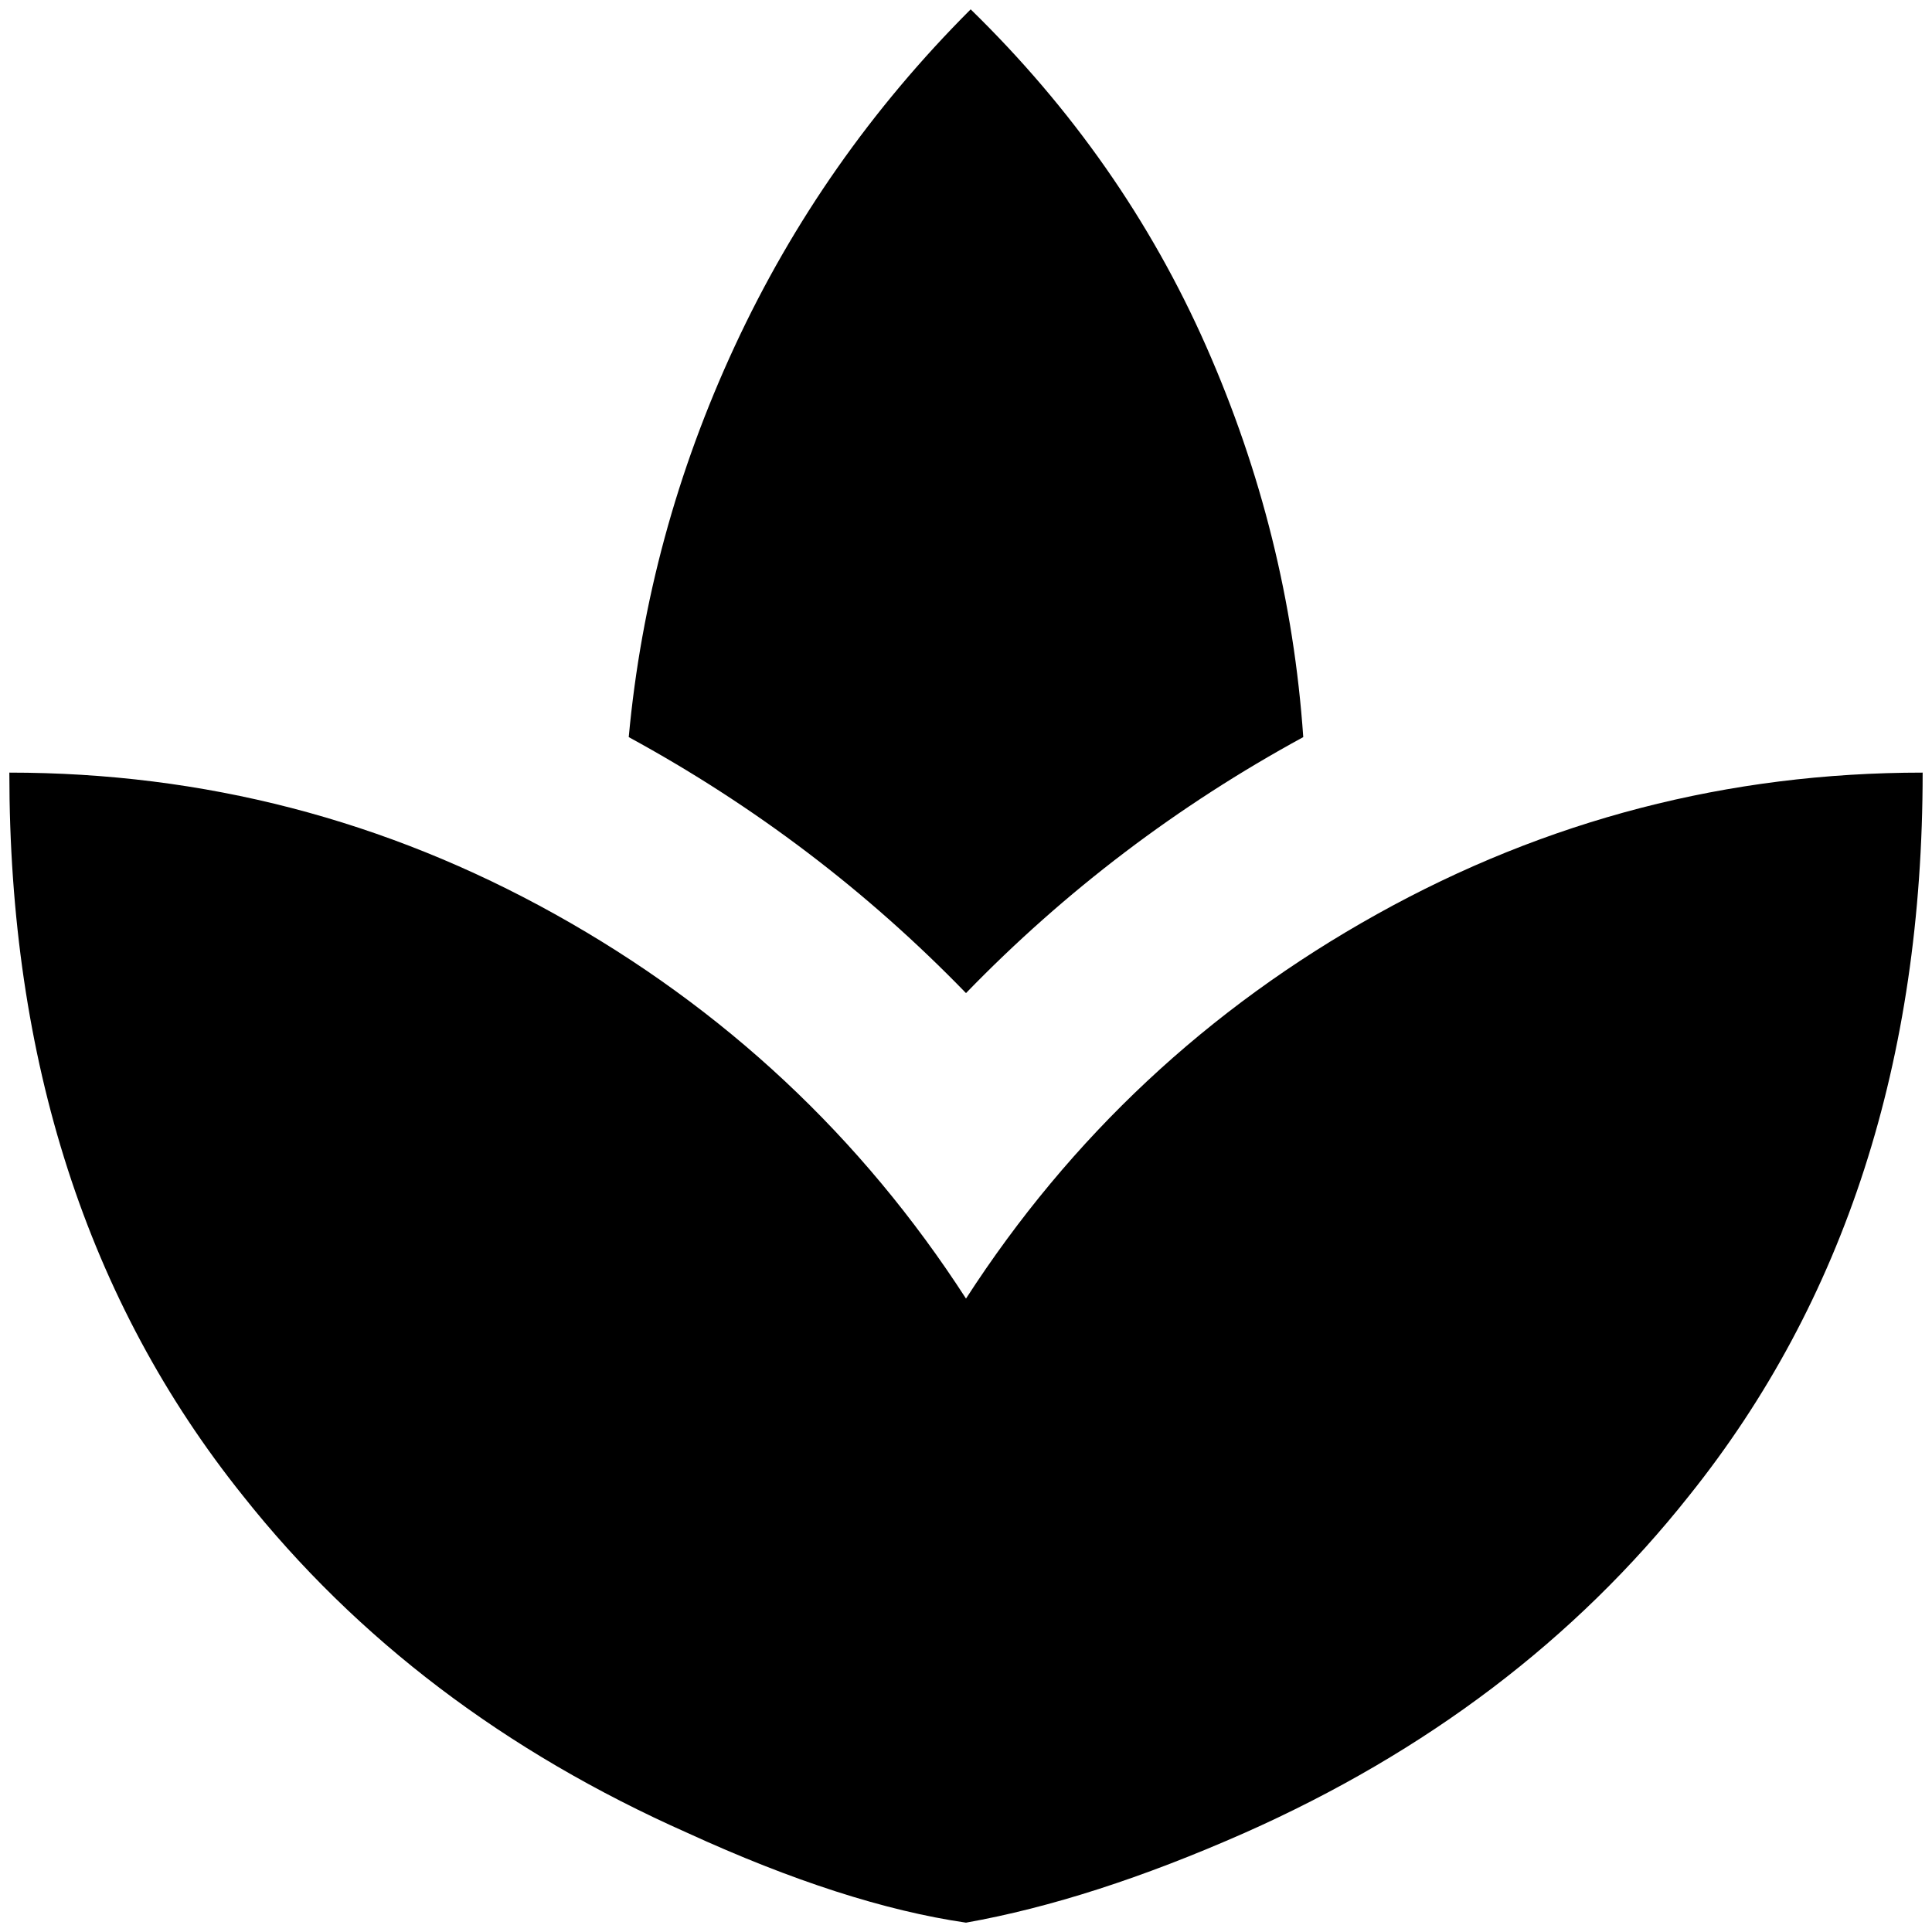 <?xml version="1.0" standalone="no"?>
<!DOCTYPE svg PUBLIC "-//W3C//DTD SVG 1.1//EN" "http://www.w3.org/Graphics/SVG/1.1/DTD/svg11.dtd" >
<svg xmlns="http://www.w3.org/2000/svg" xmlns:xlink="http://www.w3.org/1999/xlink" version="1.1" width="2048" height="2048" viewBox="-10 0 2068 2048">
   <path fill="currentColor"
d="M1385 779q-15 -217 -104 -418.5t-252 -360.5q-159 159 -252.5 360.5t-113.5 418.5q202 110 361 274q159 -164 361 -274zM1024 1380q-168 -260 -440 -411.5t-584 -151.5q0 462 250 774q183 231 476 361q168 77 298 96q135 -24 298 -96q293 -130 476 -361
q250 -312 250 -774q-312 0 -584 151.5t-440 411.5z" />
</svg>
